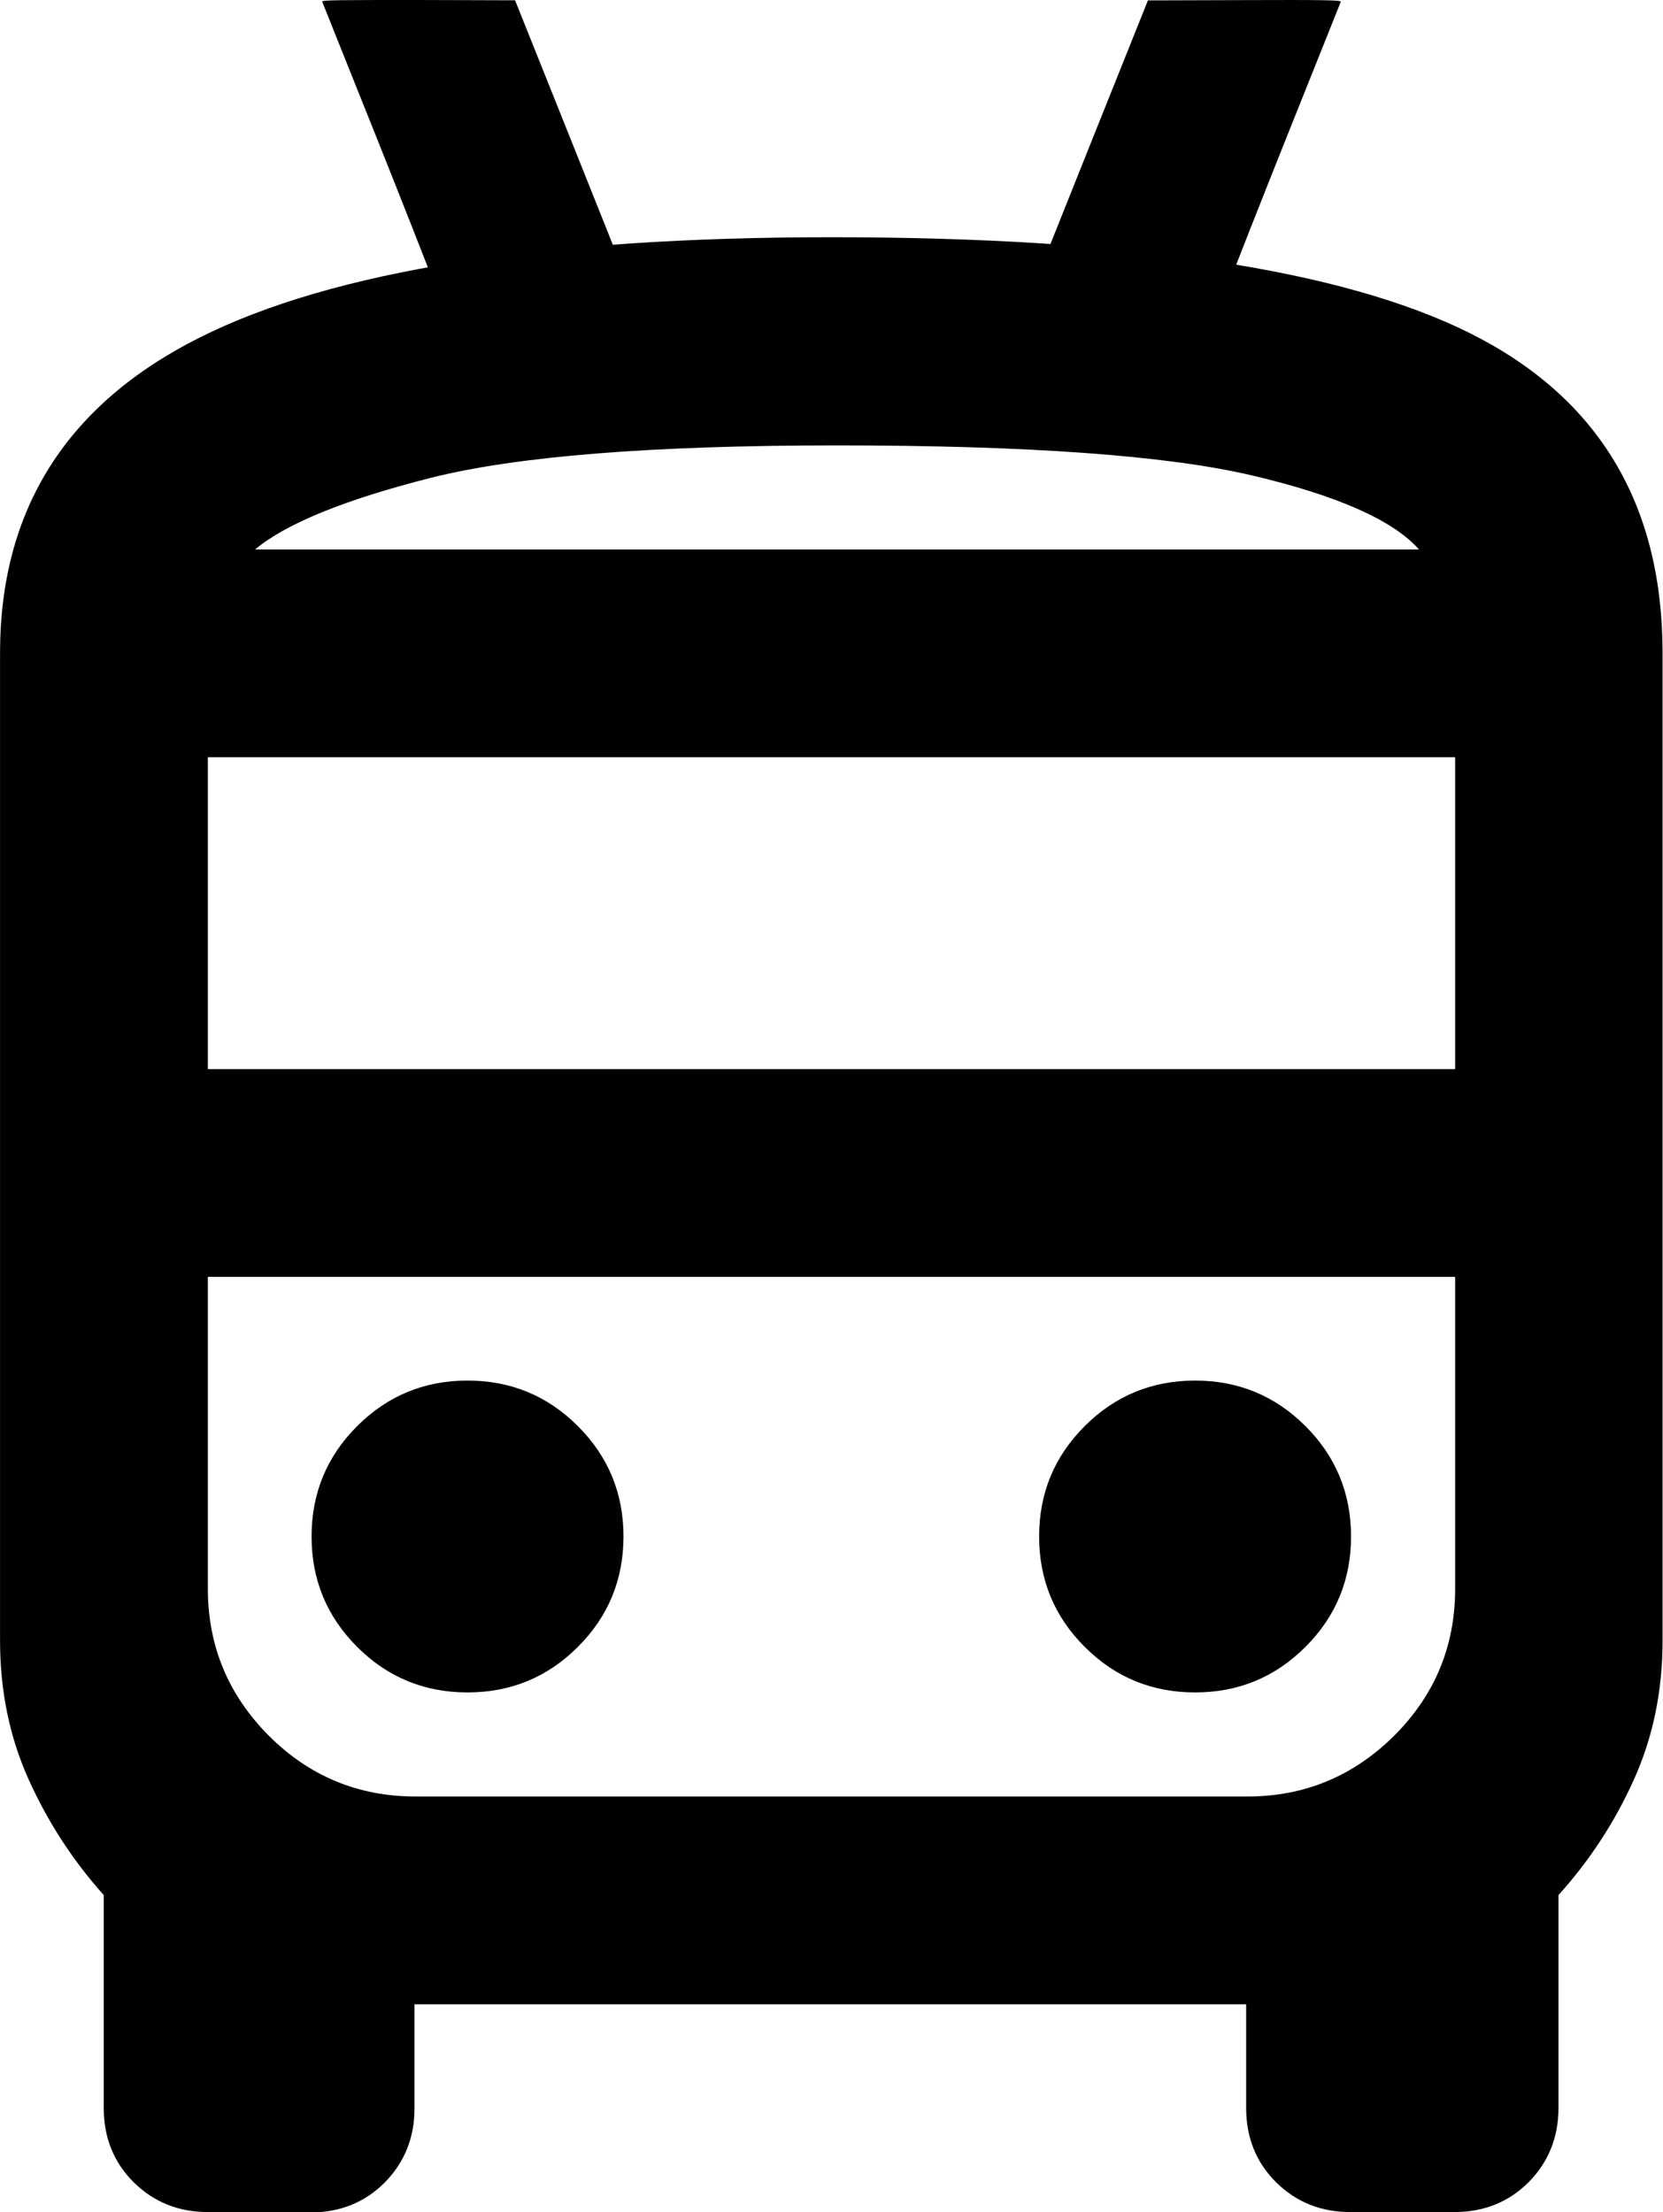 <?xml version="1.0" encoding="UTF-8" standalone="no"?>
<!-- Created with Inkscape (http://www.inkscape.org/) -->

<svg
   width="16"
   height="21.287"
   viewBox="0 0 4.233 5.632"
   version="1.1"
   id="svg5"
   xml:space="preserve"
   inkscape:export-filename="tipolinea_6.svg"
   inkscape:export-xdpi="96"
   inkscape:export-ydpi="96"
   xmlns:inkscape="http://www.inkscape.org/namespaces/inkscape"
   xmlns:sodipodi="http://sodipodi.sourceforge.net/DTD/sodipodi-0.dtd"
   xmlns="http://www.w3.org/2000/svg"
   xmlns:svg="http://www.w3.org/2000/svg"><sodipodi:namedview
     id="namedview7"
     pagecolor="#505050"
     bordercolor="#eeeeee"
     borderopacity="1"
     inkscape:showpageshadow="0"
     inkscape:pageopacity="0"
     inkscape:pagecheckerboard="0"
     inkscape:deskcolor="#505050"
     inkscape:document-units="mm"
     showgrid="false" /><defs
     id="defs2" /><path
     d="m 0.529,5.632 q -0.112,0 -0.189,-0.076 -0.076,-0.076 -0.076,-0.189 V 4.825 Q 0.146,4.693 0.073,4.531 -3.9283752e-8,4.369 -3.9283752e-8,4.177 V 1.663 q 0,-0.549 0.509,-0.804 0.509,-0.255 1.607,-0.255 1.138,0 1.627,0.245 0.489,0.245 0.489,0.814 v 2.514 q 0,0.192 -0.073,0.354 -0.073,0.162 -0.192,0.294 v 0.542 q 0,0.112 -0.076,0.189 -0.076,0.076 -0.189,0.076 h -0.265 q -0.112,0 -0.189,-0.076 -0.076,-0.076 -0.076,-0.189 V 5.103 h -2.117 v 0.265 q 0,0.112 -0.076,0.189 -0.076,0.076 -0.189,0.076 z M 2.13,1.399 h 1.482 -2.963 z m 1.045,1.852 H 0.529 3.704 Z M 0.529,2.722 H 3.704 v -0.794 H 0.529 Z m 0.661,1.587 q 0.165,0 0.281,-0.116 0.116,-0.116 0.116,-0.281 0,-0.165 -0.116,-0.281 -0.116,-0.116 -0.281,-0.116 -0.165,0 -0.281,0.116 -0.116,0.116 -0.116,0.281 0,0.165 0.116,0.281 0.116,0.116 0.281,0.116 z m 1.852,0 q 0.165,0 0.281,-0.116 0.116,-0.116 0.116,-0.281 0,-0.165 -0.116,-0.281 -0.116,-0.116 -0.281,-0.116 -0.165,0 -0.281,0.116 -0.116,0.116 -0.116,0.281 0,0.165 0.116,0.281 0.116,0.116 0.281,0.116 z M 0.648,1.399 H 3.612 q -0.099,-0.112 -0.427,-0.189 -0.327,-0.076 -1.055,-0.076 -0.708,0 -1.035,0.083 -0.327,0.083 -0.446,0.182 z m 0.41,3.175 h 2.117 q 0.218,0 0.374,-0.155 0.155,-0.155 0.155,-0.374 V 3.251 H 0.529 v 0.794 q 0,0.218 0.155,0.374 0.155,0.155 0.374,0.155 z"
     id="path326"
     style="display:inline;fill-opacity:1;stroke-width:0.007" /><path
     style="display:inline;fill-opacity:1;stroke-width:0.003"
     d="M 1.411,0.959 1.09,0.683 c 0,0 -0.06,-0.154 -0.134,-0.339 -0.074,-0.185 -0.135,-0.337 -0.136,-0.34 -0.001,-0.004 0.048,-0.004 0.245,-0.004 l 0.246,7.3968e-4 L 1.448,0.343 1.585,0.686 H 2.117 2.648 L 2.785,0.343 2.922,9.9743751e-4 l 0.246,-7.3968e-4 c 0.197,-7.027e-4 0.246,-7.4e-6 0.245,0.004 -7.397e-4,0.002 -0.062,0.155 -0.136,0.34 -0.074,0.185 -0.134,0.339 -0.134,0.339 L 2.922,0.957 Z"
     id="path2485"
     inkscape:label="pantografo"
     sodipodi:nodetypes="ccscccccccccccsccc" /></svg>
